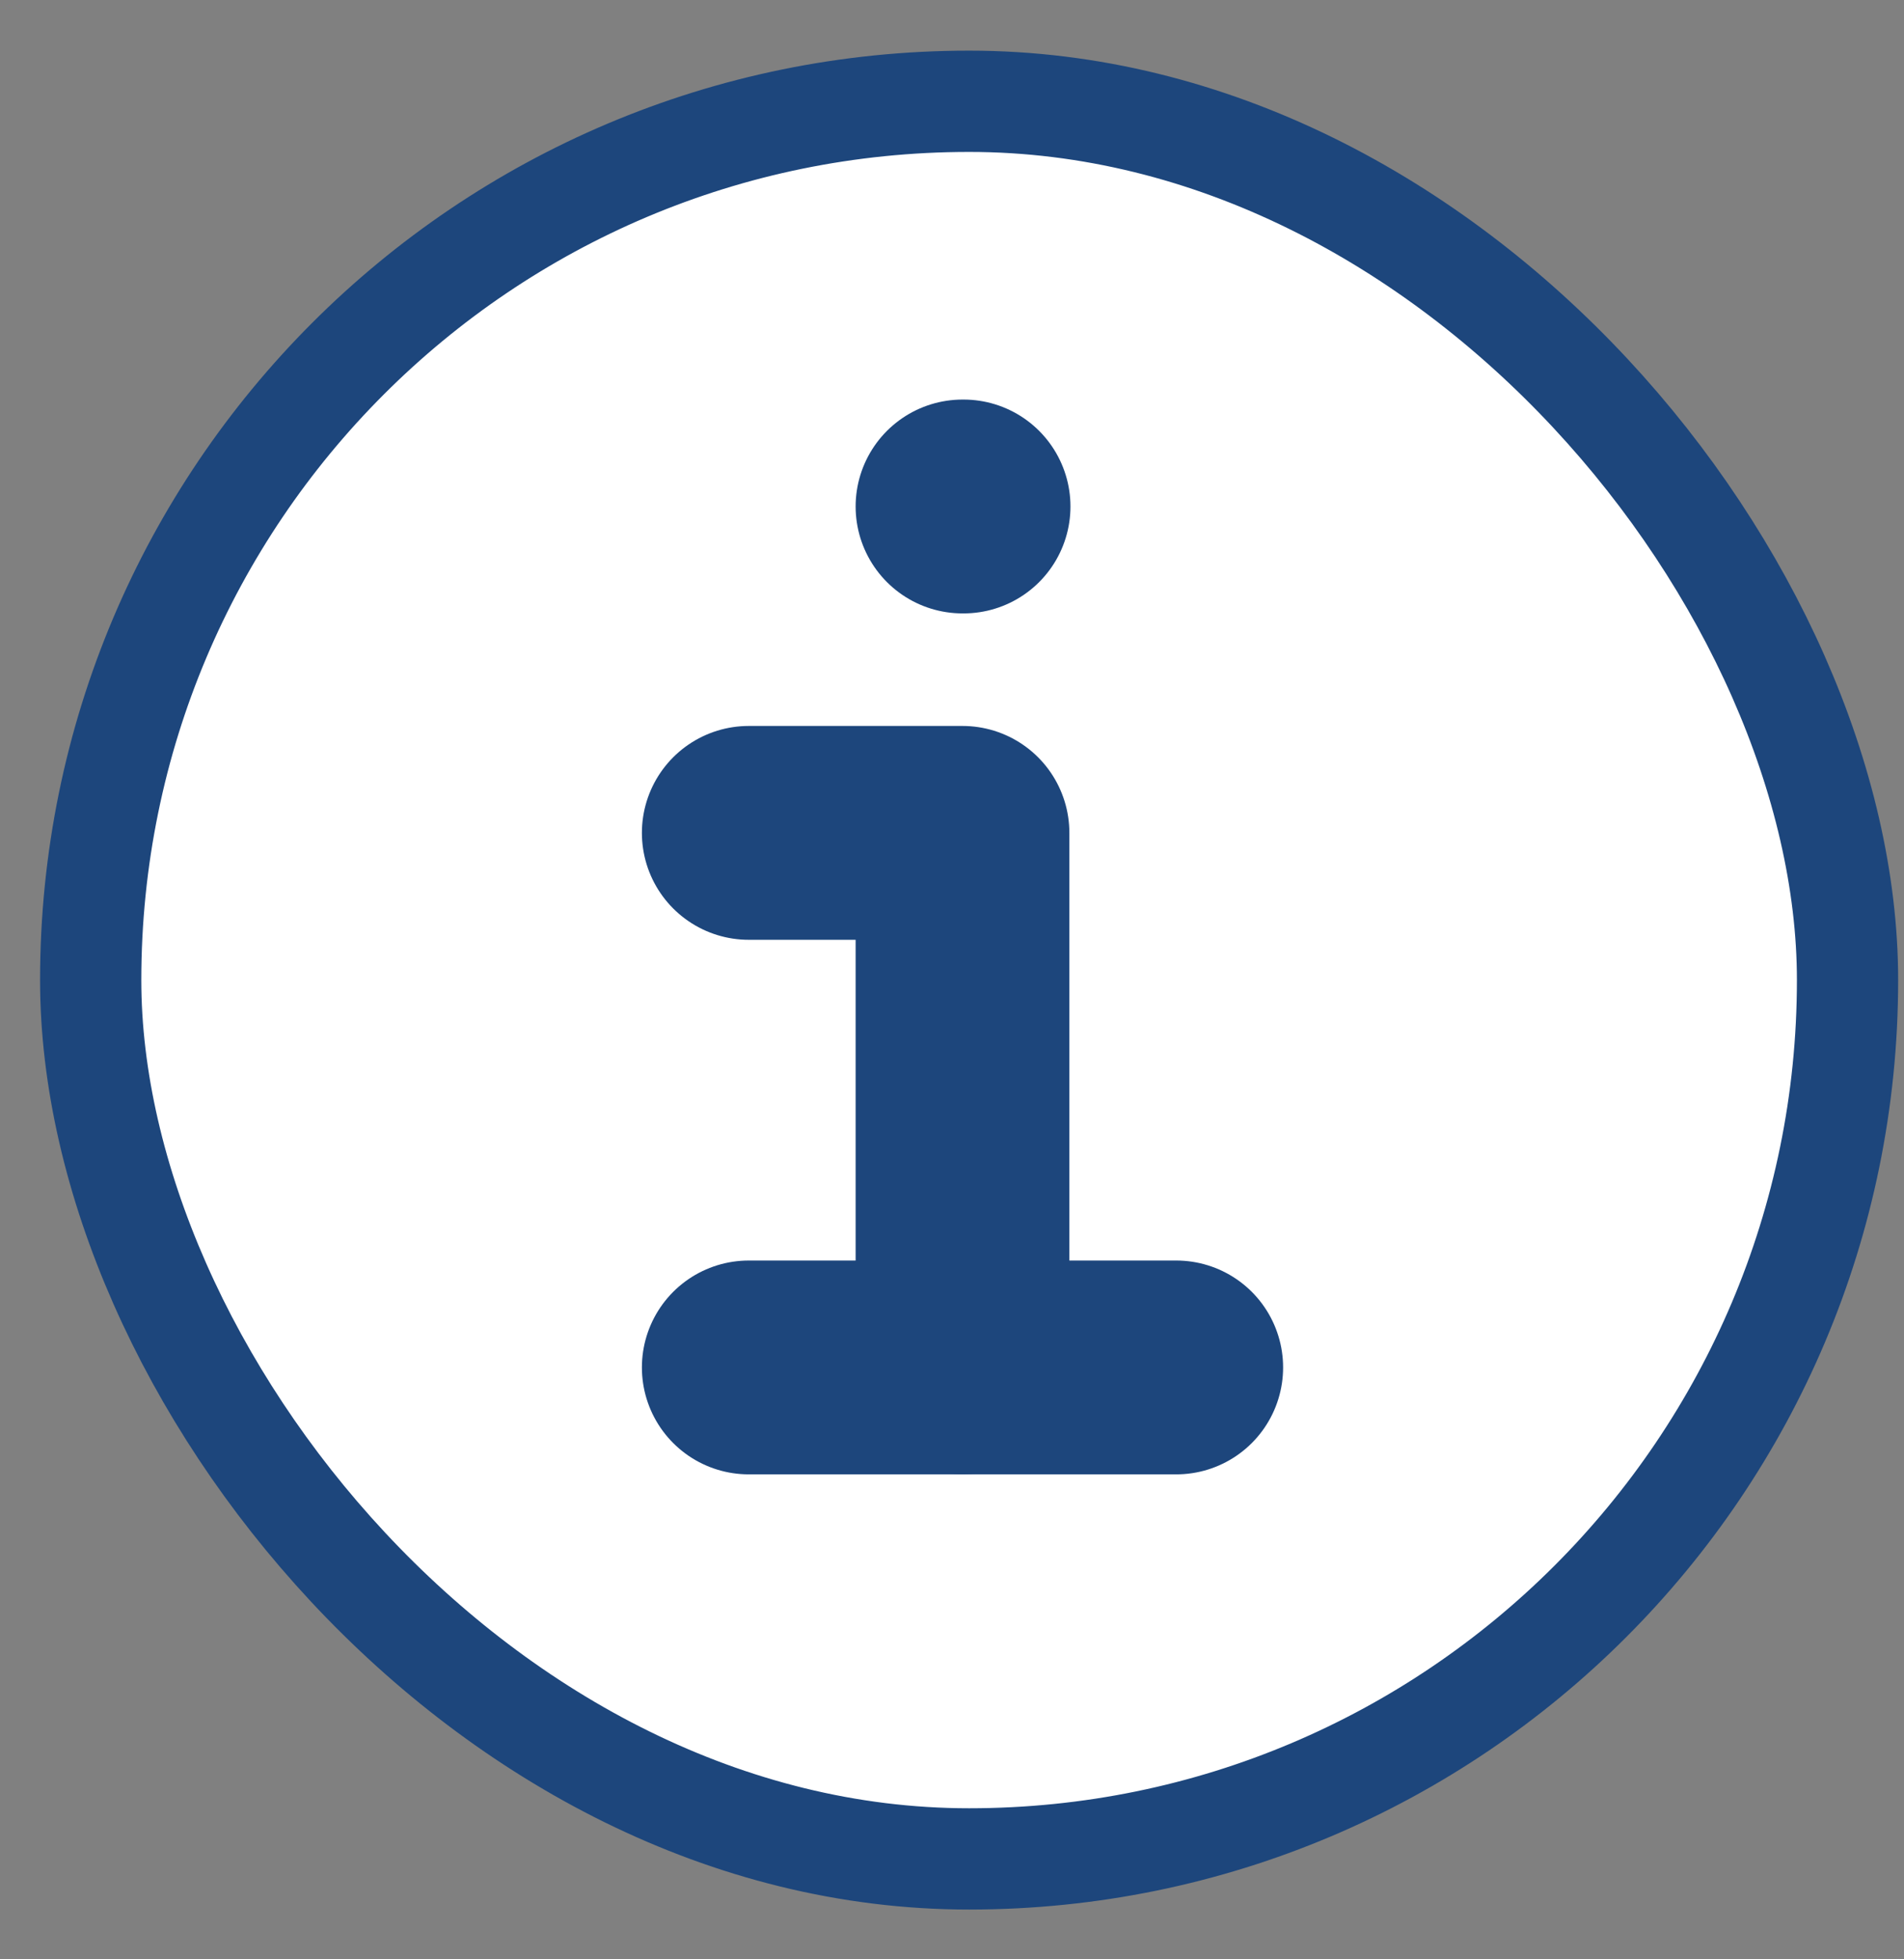 <svg width="35" height="36" viewBox="0 0 35 36" fill="none" xmlns="http://www.w3.org/2000/svg">
<rect x="0" y="0" width="35" height="36" fill="#808080" stroke="none"/>
<rect x="1.667" y="1.861" width="32.295" height="32.294" rx="16.147" fill="white" stroke="#1D467C" stroke-width="1.861"/>
<path d="M17.693 9.306H17.713" stroke="#1D467C" stroke-width="3.929" stroke-linecap="round"/>
<path d="M13.764 15.303H17.693V25.125" stroke="#1D467C" stroke-width="3.929" stroke-linecap="round" stroke-linejoin="round"/>
<path d="M13.764 25.125H21.622" stroke="#1D467C" stroke-width="3.929" stroke-linecap="round" stroke-linejoin="round"/>
</svg>
